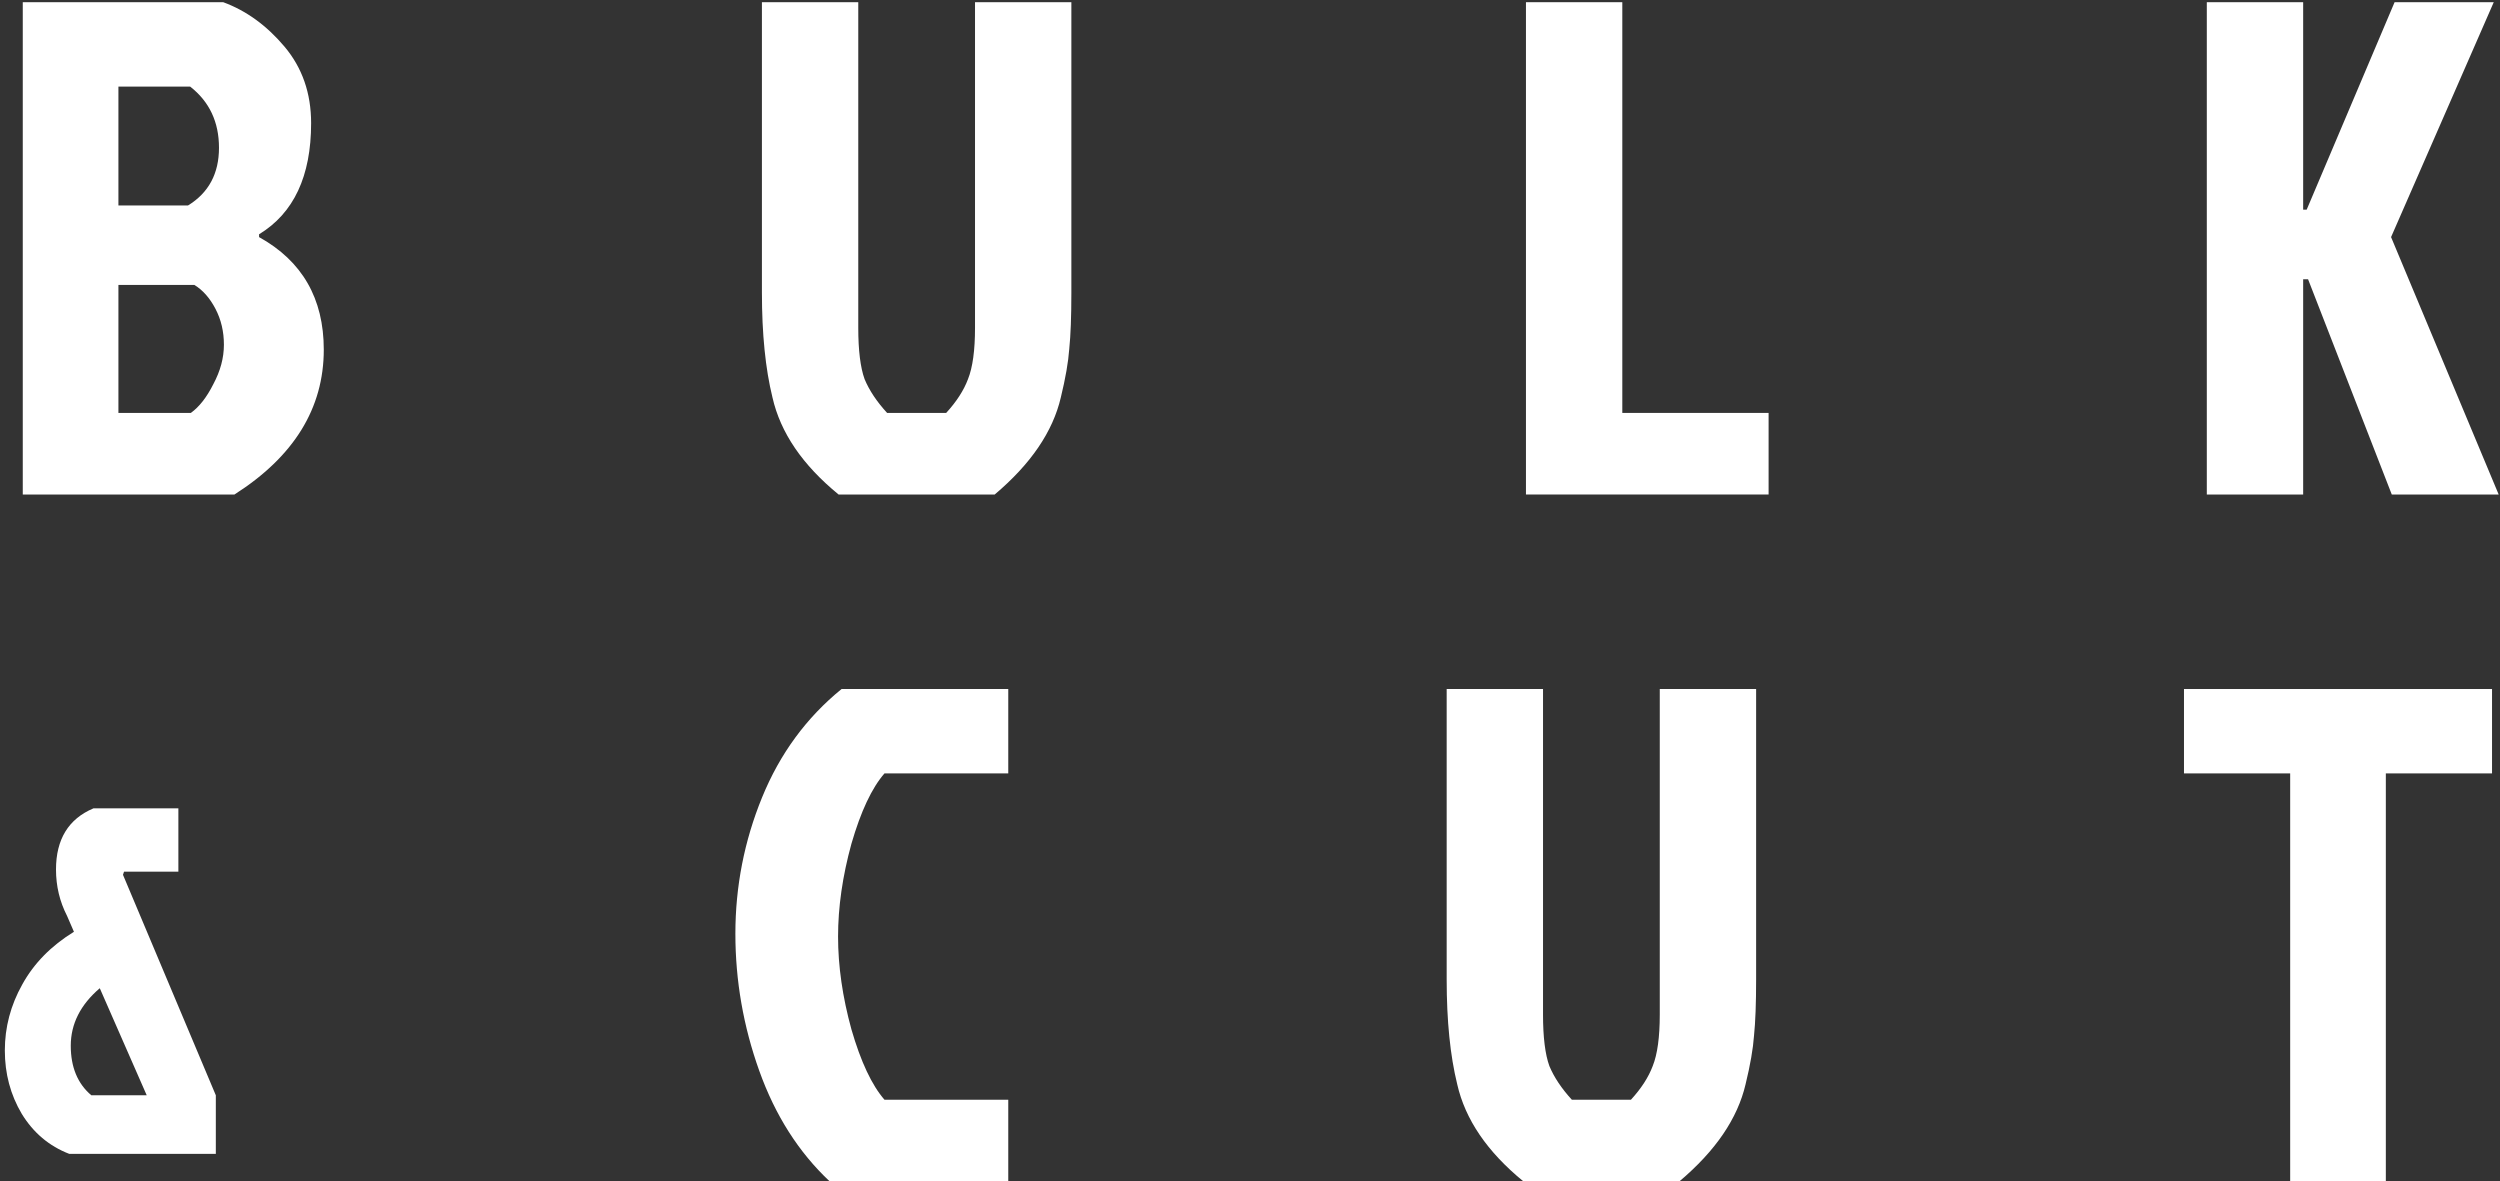 <svg width="455" height="215" viewBox="0 0 455 215" fill="none" xmlns="http://www.w3.org/2000/svg">
<rect x="0" y="0" width="455" height="215" fill="#333333" stroke="none"/>
<path d="M4.144 90V0.4H40.624C44.805 1.936 48.517 4.624 51.76 8.464C55.003 12.304 56.624 16.955 56.624 22.416C56.624 32.059 53.467 38.8 47.152 42.64V43.152C55.003 47.504 58.928 54.331 58.928 63.632C58.928 74.299 53.509 83.088 42.672 90H4.144ZM21.552 37.392H34.224C37.979 35.088 39.856 31.589 39.856 26.896C39.856 22.203 38.107 18.491 34.608 15.76H21.552V37.392ZM21.552 75.152H34.736C36.272 74.043 37.637 72.293 38.832 69.904C40.112 67.515 40.752 65.125 40.752 62.736C40.752 60.347 40.24 58.171 39.216 56.208C38.192 54.245 36.912 52.795 35.376 51.856H21.552V75.152Z" fill="white"/>
<path d="M161.453 75.152H172.205C174.082 73.104 175.405 71.056 176.173 69.008C177.026 66.875 177.453 63.76 177.453 59.664V0.4H194.989V53.264C194.989 57.616 194.861 61.029 194.605 63.504C194.434 65.893 193.922 68.837 193.069 72.336C191.618 78.565 187.608 84.453 181.037 90H152.621C146.05 84.624 142.04 78.736 140.589 72.336C139.309 67.131 138.669 60.773 138.669 53.264V0.4H156.205V59.664C156.205 63.76 156.589 66.875 157.357 69.008C158.21 71.056 159.576 73.104 161.453 75.152Z" fill="white"/>
<path d="M277.724 90V0.4H295.26V75.152H321.884V90H277.724Z" fill="white"/>
<path d="M401.639 90V0.4H419.175V38.16H419.815L435.815 0.4H453.863L435.175 43.152L454.759 90H435.303L420.071 50.832H419.175V90H401.639Z" fill="white"/>
<path d="M160.976 200.152H183.504V215H150.992C145.36 209.709 141.093 203.011 138.192 194.904C135.291 186.797 133.84 178.477 133.84 169.944C133.84 161.325 135.461 153.048 138.704 145.112C141.947 137.176 146.768 130.605 153.168 125.4H183.504V140.76H160.976C158.672 143.405 156.667 147.672 154.96 153.56C153.339 159.448 152.528 165.08 152.528 170.456C152.528 175.832 153.339 181.464 154.96 187.352C156.667 193.24 158.672 197.507 160.976 200.152Z" fill="white"/>
<path d="M286.078 200.152H296.83C298.707 198.104 300.03 196.056 300.798 194.008C301.651 191.875 302.078 188.76 302.078 184.664V125.4H319.614V178.264C319.614 182.616 319.486 186.029 319.23 188.504C319.059 190.893 318.547 193.837 317.694 197.336C316.243 203.565 312.233 209.453 305.662 215H277.246C270.675 209.624 266.665 203.736 265.214 197.336C263.934 192.131 263.294 185.773 263.294 178.264V125.4H280.83V184.664C280.83 188.76 281.214 191.875 281.982 194.008C282.835 196.056 284.201 198.104 286.078 200.152Z" fill="white"/>
<path d="M416.813 140.76H397.485V125.4H453.549V140.76H434.221V215H416.813V140.76Z" fill="white"/>
<path d="M13.456 169.584L12.208 166.704C10.864 164.08 10.192 161.264 10.192 158.256C10.192 152.752 12.464 149.04 17.008 147.12H32.464V158.64H22.576L22.384 159.216L39.28 199.344V210H12.592C8.944 208.592 6.064 206.16 3.952 202.704C1.904 199.248 0.88 195.408 0.88 191.184C0.88 186.96 1.936 182.96 4.048 179.184C6.16 175.344 9.296 172.144 13.456 169.584ZM18.16 179.856C14.64 182.864 12.88 186.352 12.88 190.32C12.88 194.224 14.128 197.232 16.624 199.344H26.704L18.16 179.856Z" fill="white"/>
</svg>
